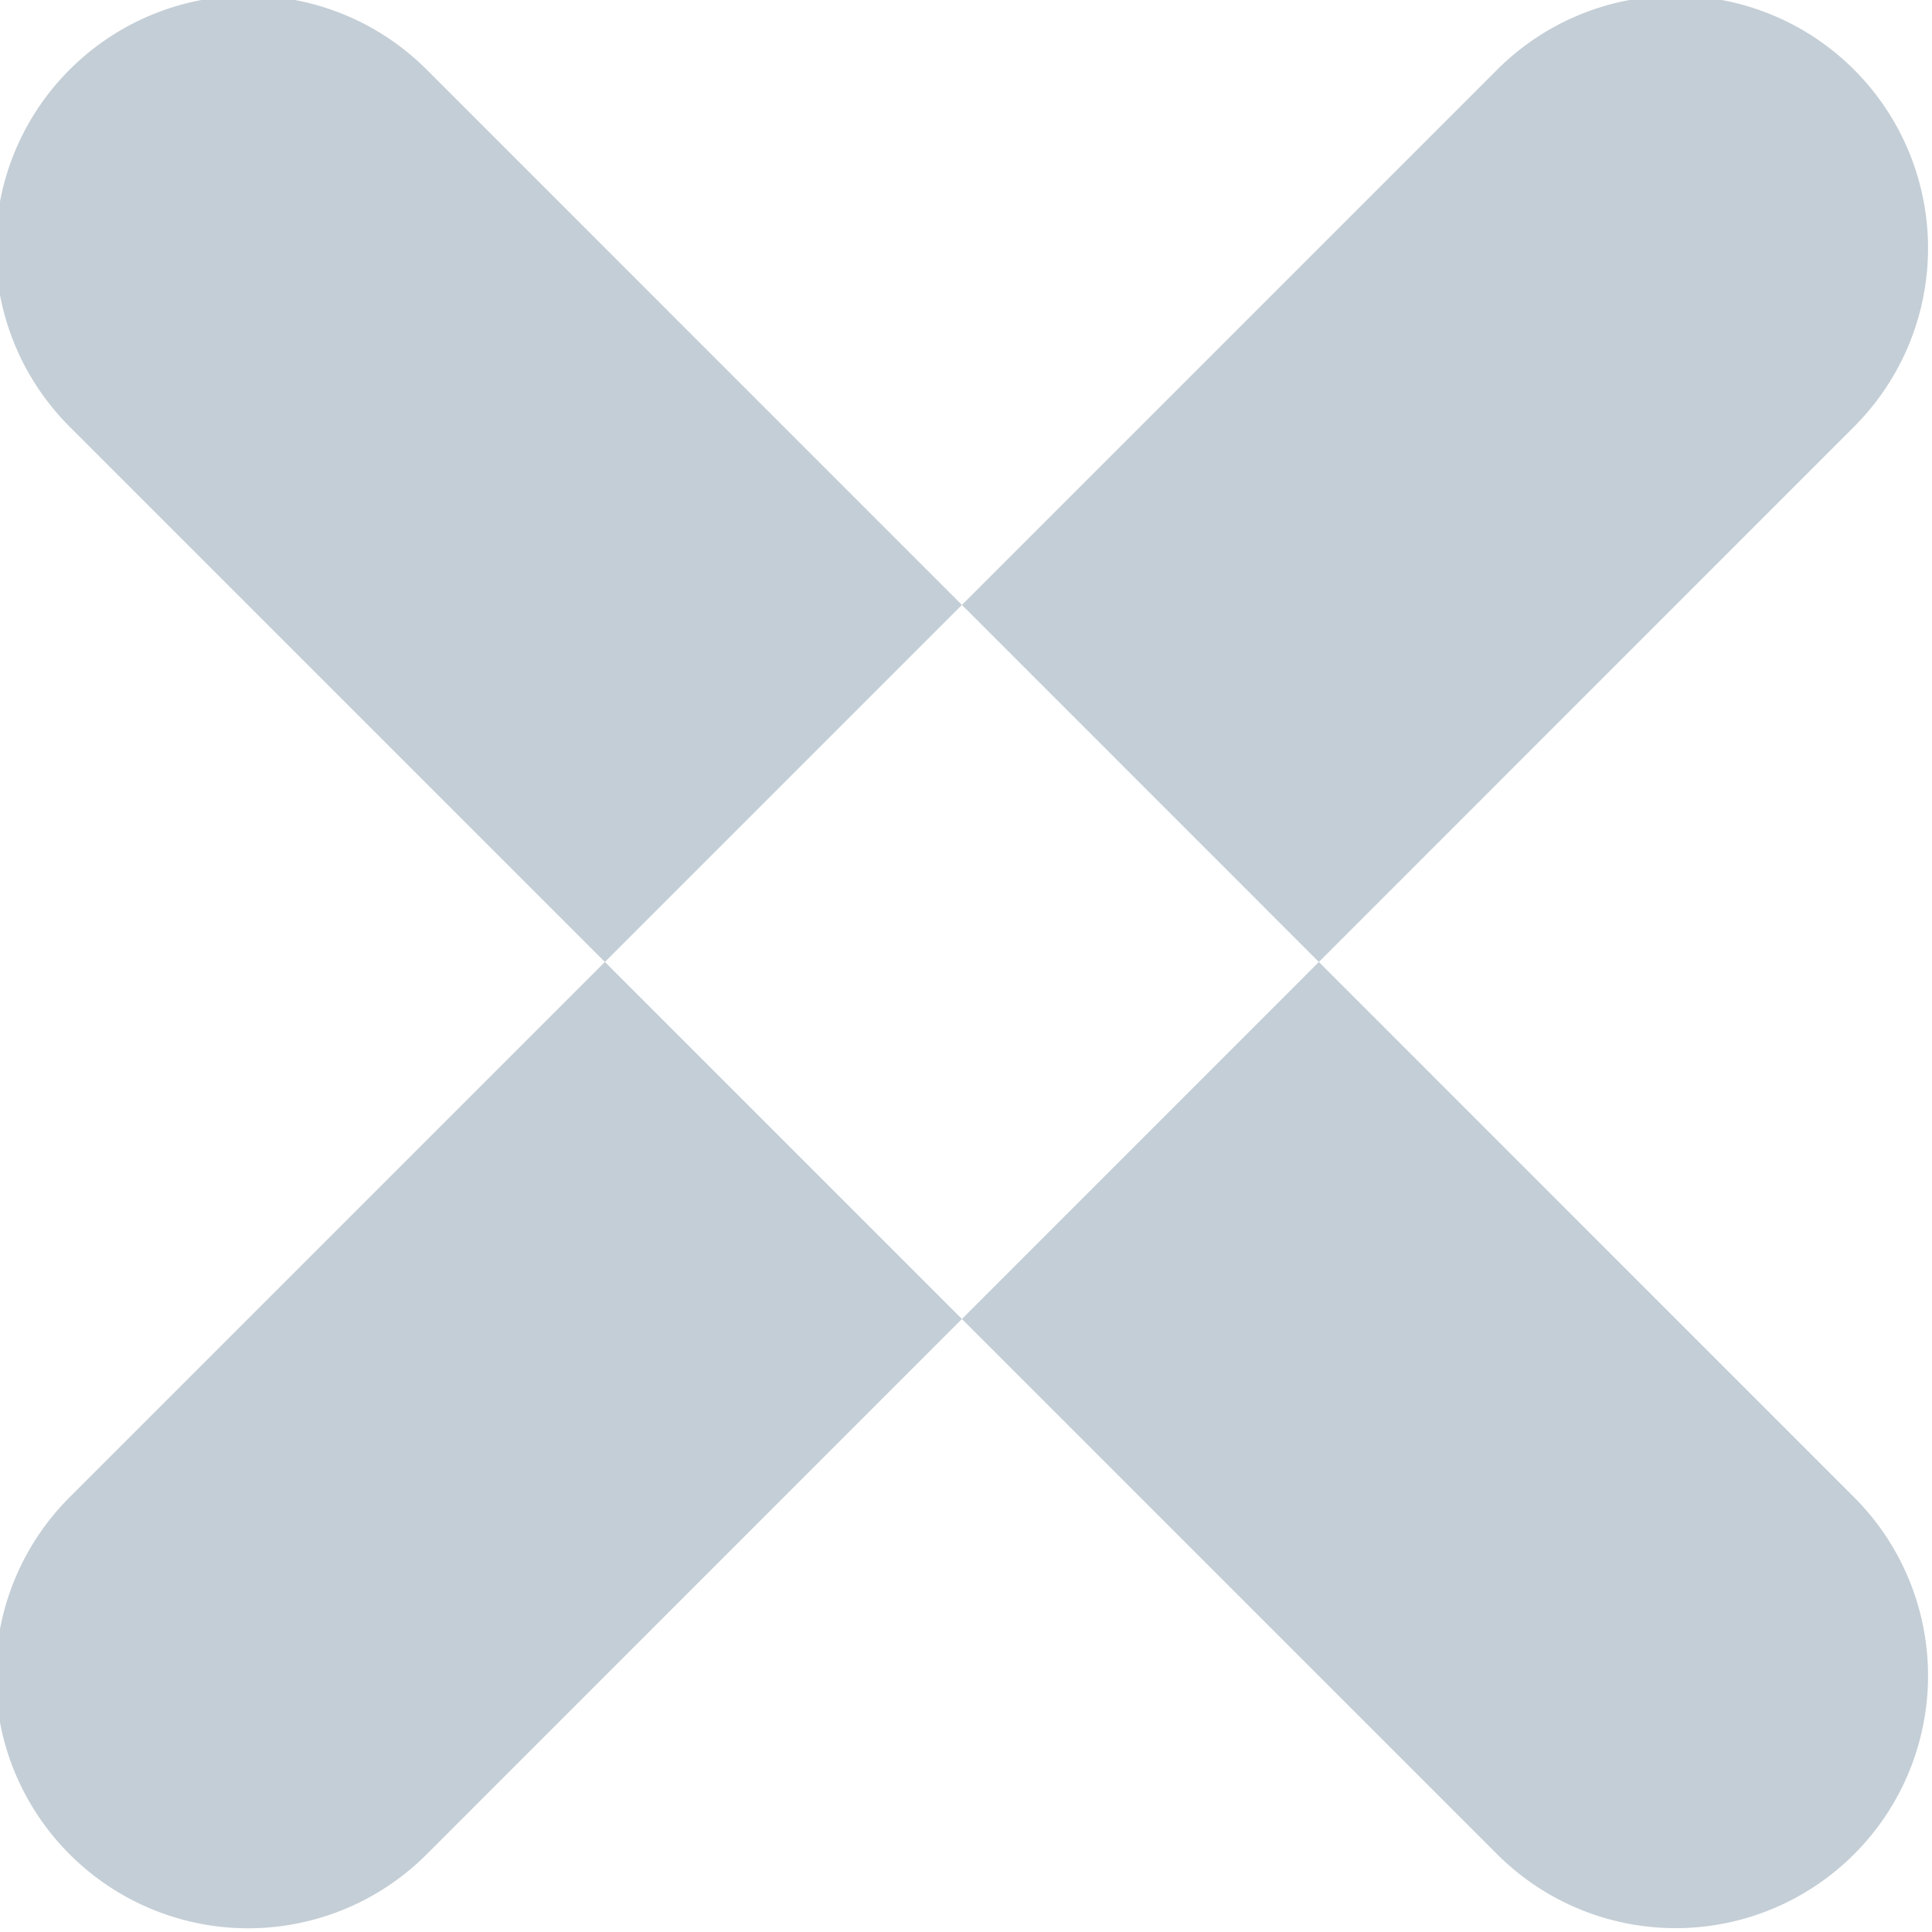 <svg xmlns="http://www.w3.org/2000/svg" width="7.656" height="7.656" viewBox="0 0 7.656 7.656">
<defs>
    <style>
      .cls-1 {
        fill: #c4ced6;
        fill-rule: evenodd;
      }
    </style>
  </defs>
  <path id="ico14" class="cls-1" d="M487.879,106.464l5.656,5.657a1,1,0,0,1,0,1.415h0a1,1,0,0,1-1.414,0l-5.657-5.657a1,1,0,0,1,0-1.415h0A1,1,0,0,1,487.879,106.464Zm5.656,0h0a1,1,0,0,1,0,1.415l-5.656,5.657a1,1,0,0,1-1.415,0h0a1,1,0,0,1,0-1.415l5.657-5.657A1,1,0,0,1,493.535,106.464Z" transform="translate(-486.188 -106.188)"/>
</svg>
